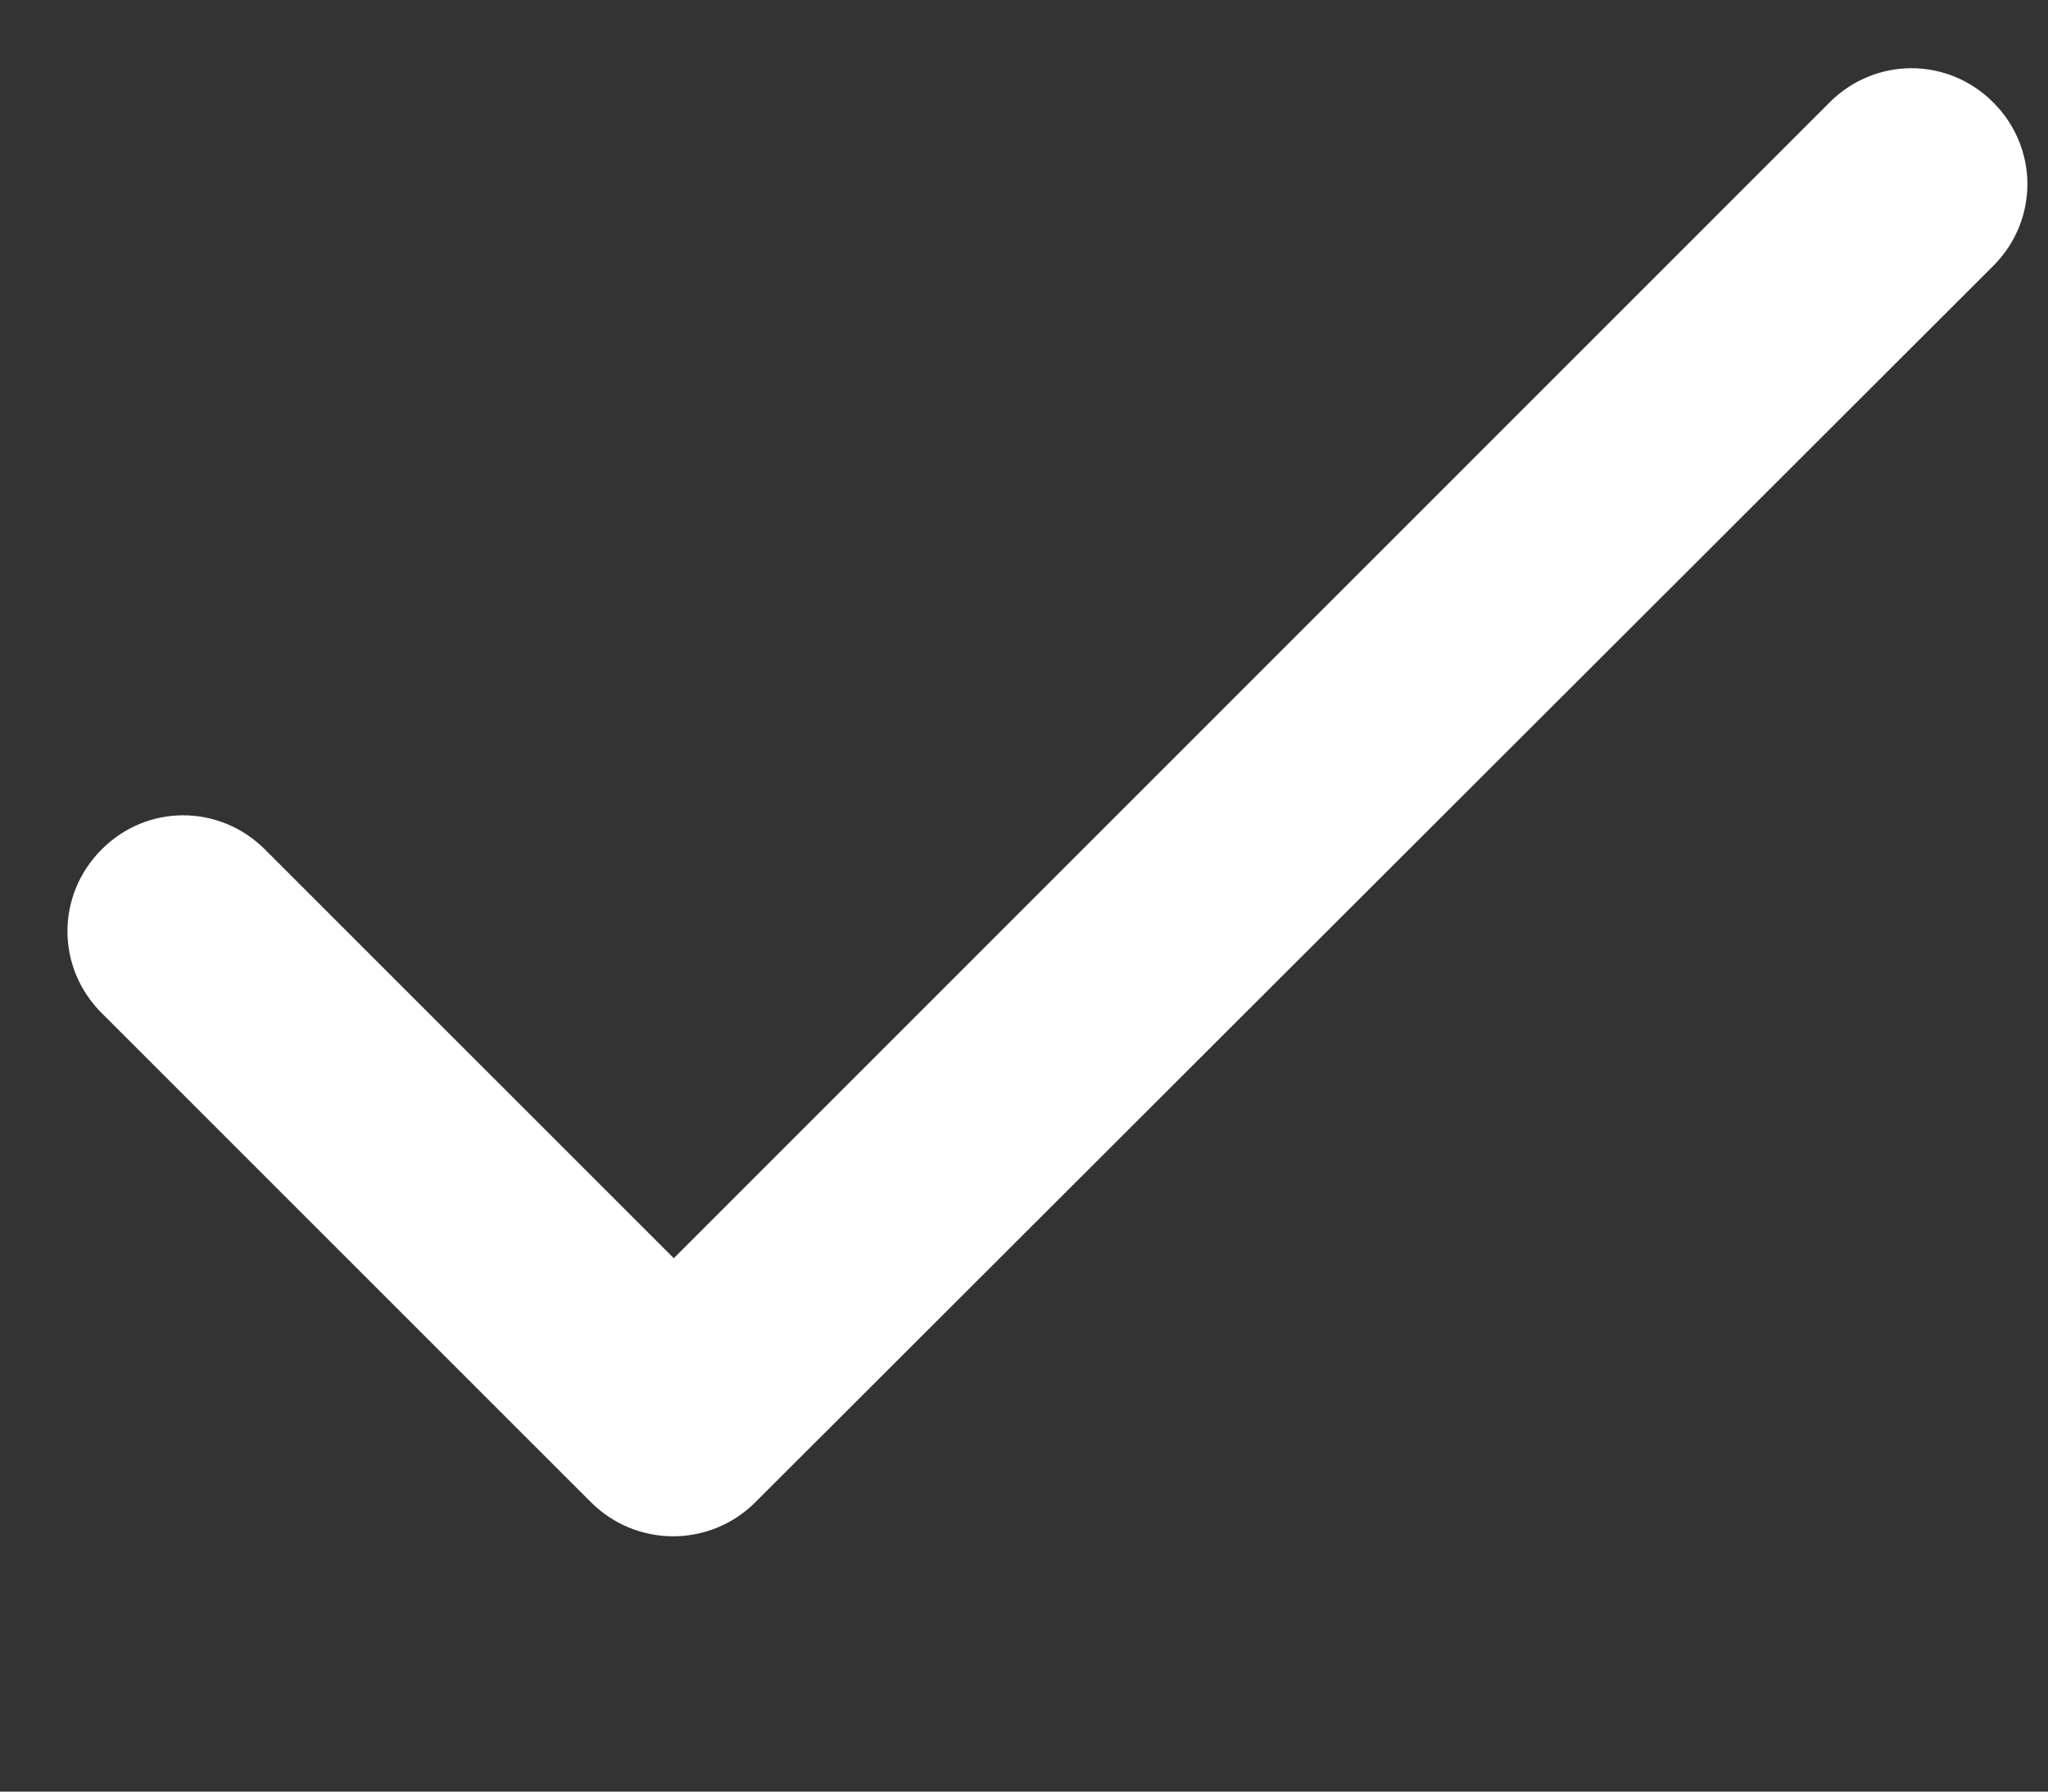 <svg width="8" height="7" viewBox="0 0 8 7" fill="none" xmlns="http://www.w3.org/2000/svg">
<rect x="0" y="0" width="8" height="7" fill="#333333" stroke="none"/>
<path d="M2.632 4.916L1.035 3.319C0.857 3.141 0.574 3.141 0.397 3.319C0.219 3.497 0.219 3.78 0.397 3.958L2.308 5.869C2.486 6.047 2.773 6.047 2.951 5.869L7.786 1.039C7.964 0.861 7.964 0.578 7.786 0.4C7.608 0.222 7.325 0.222 7.147 0.4L2.632 4.916Z" fill="white"/>
</svg>
